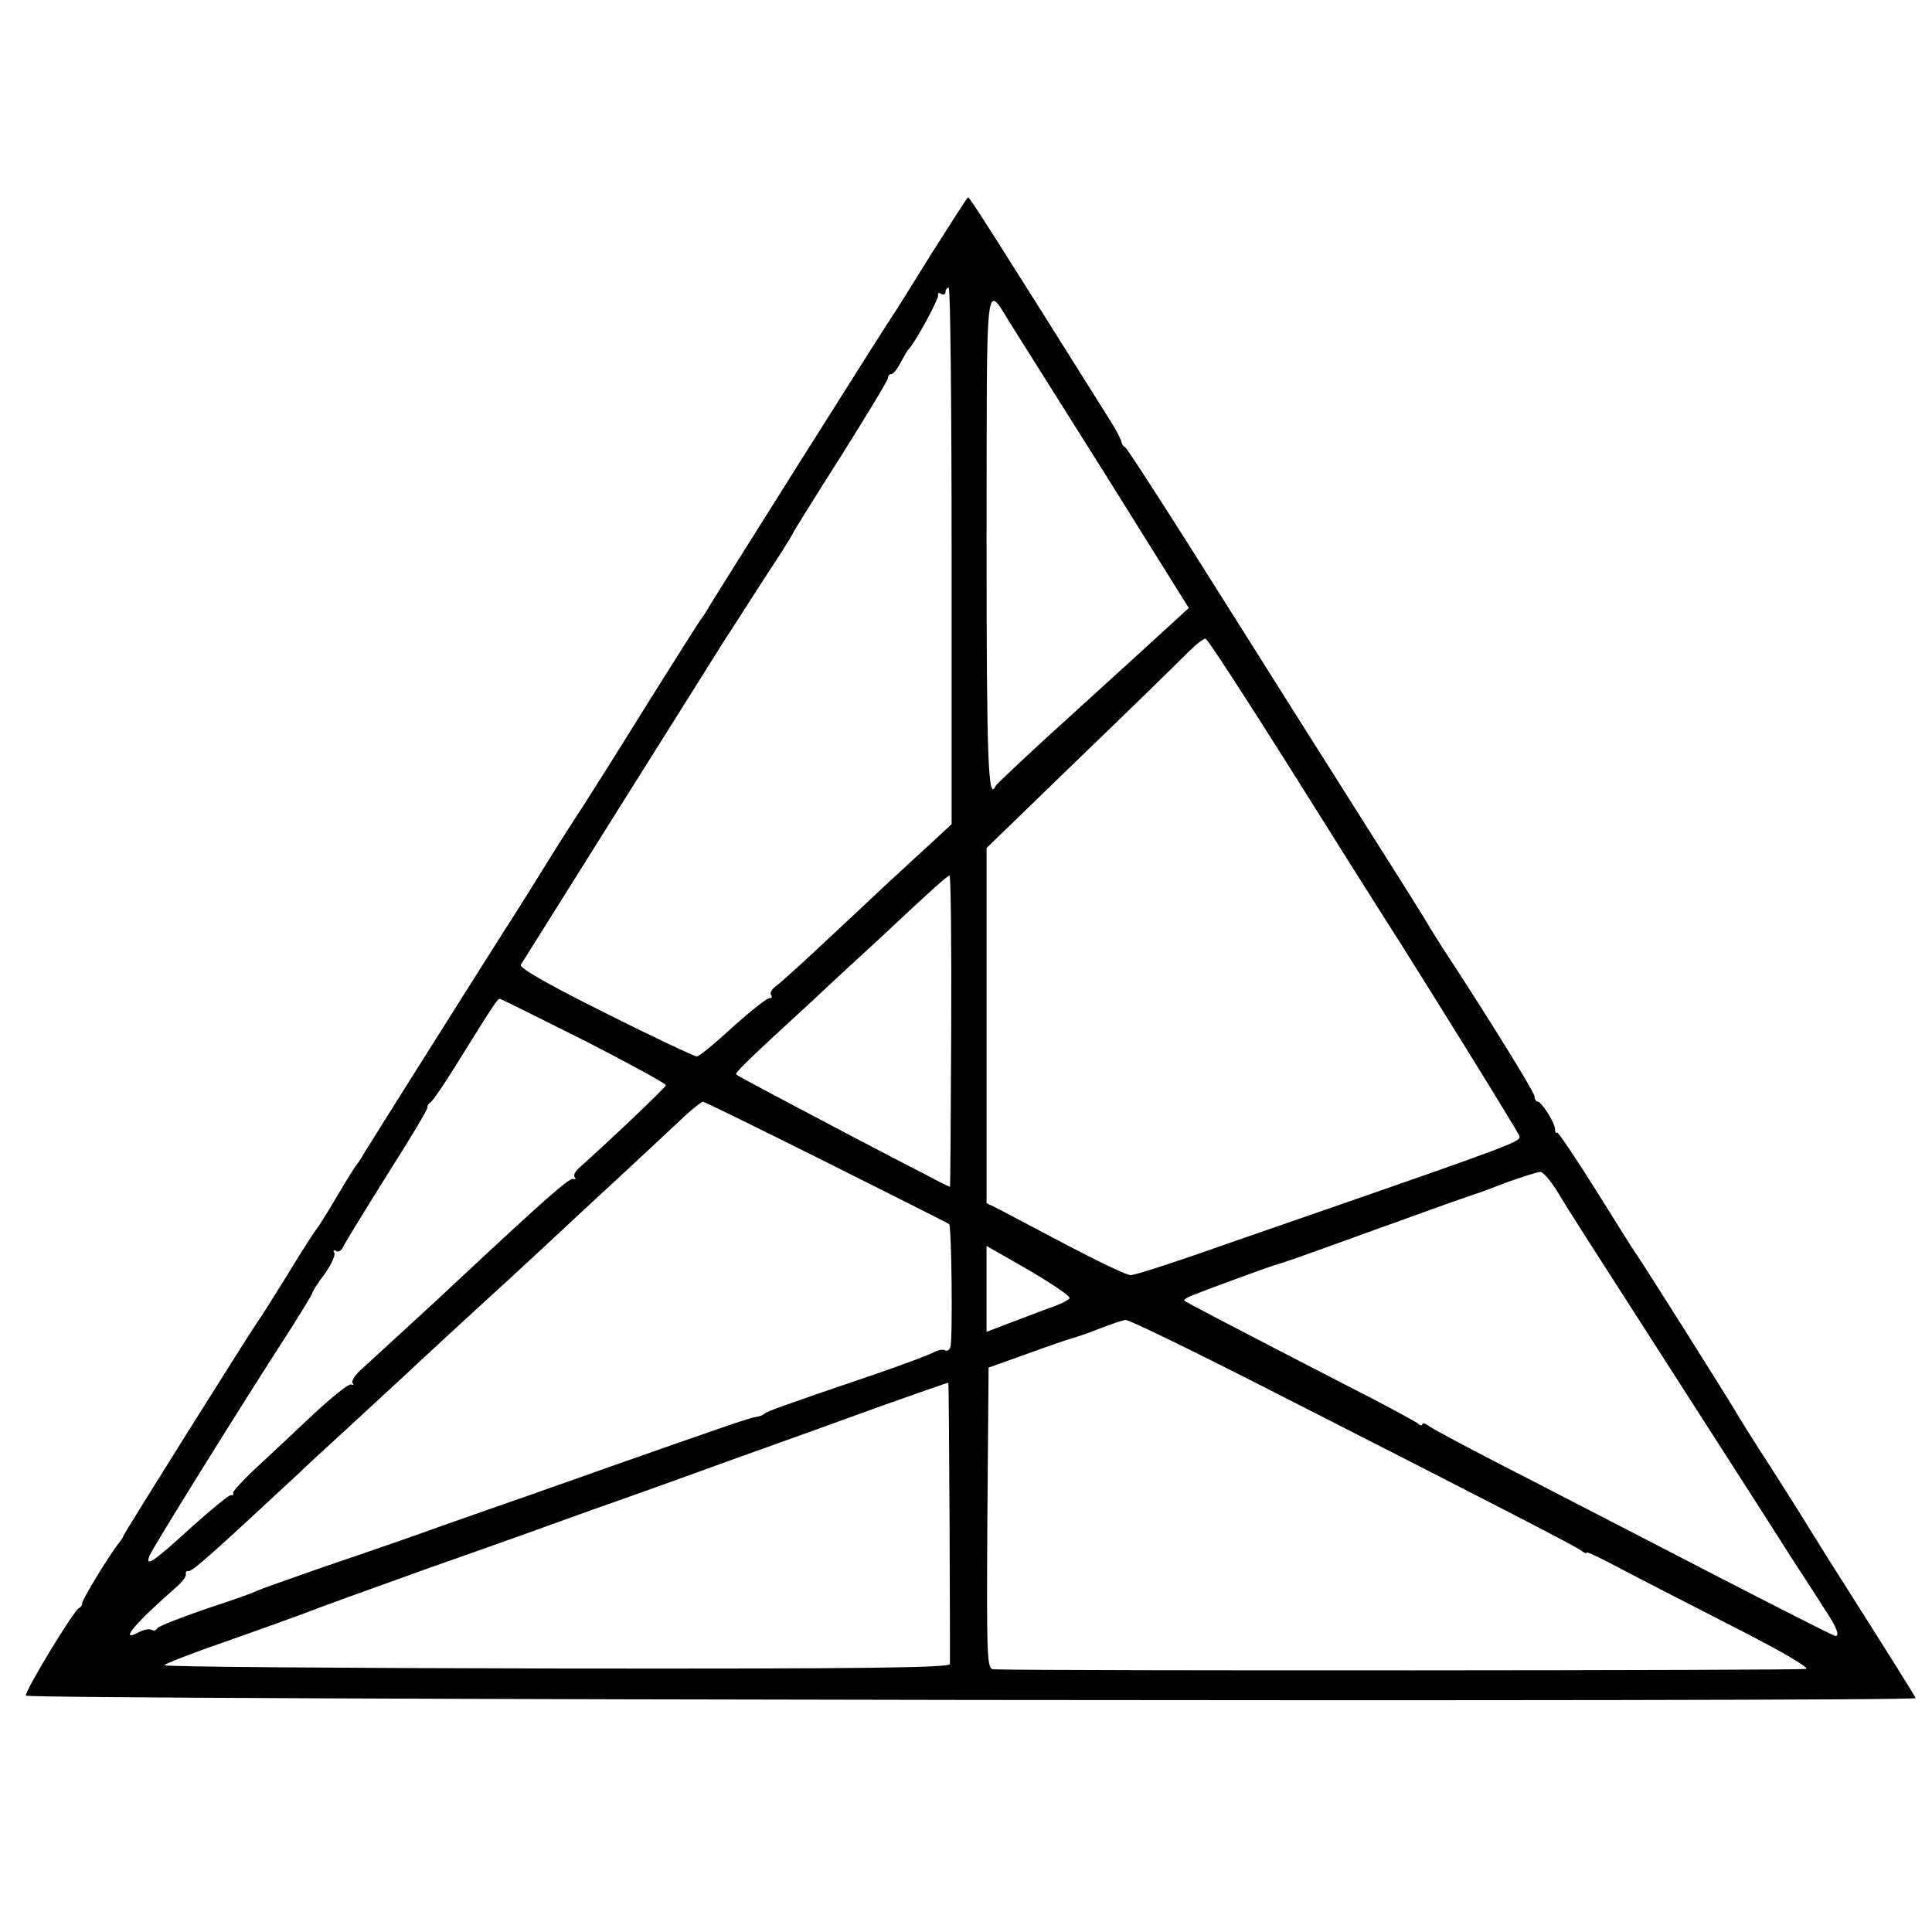 <?xml version="1.0" standalone="no"?>
<!DOCTYPE svg PUBLIC "-//W3C//DTD SVG 20010904//EN"
 "http://www.w3.org/TR/2001/REC-SVG-20010904/DTD/svg10.dtd">
<svg version="1.0" xmlns="http://www.w3.org/2000/svg"
 width="470pt" height="470pt" viewBox="0 0 470 470"
 preserveAspectRatio="xMidYMid meet">
<g transform="translate(0,470) scale(0.1,-0.1)"
fill="#000000" stroke="none">
<path d="M2266 4083 c-47 -76 -90 -145 -96 -153 -30 -45 -426 -674 -444 -704
-6 -11 -15 -25 -19 -30 -5 -6 -65 -101 -134 -211 -68 -110 -139 -222 -157
-250 -18 -27 -57 -88 -86 -135 -29 -47 -63 -101 -75 -120 -41 -63 -357 -565
-369 -585 -6 -11 -13 -22 -16 -25 -3 -3 -26 -39 -50 -80 -24 -41 -47 -77 -50
-80 -3 -3 -35 -52 -70 -110 -36 -58 -68 -109 -73 -115 -12 -16 -327 -517 -327
-522 0 -2 -5 -9 -10 -16 -20 -23 -90 -138 -90 -147 0 -4 -3 -10 -8 -12 -12 -5
-132 -202 -129 -213 2 -10 4597 -16 4597 -6 0 3 -59 97 -210 335 -8 13 -30 48
-48 77 -18 30 -62 99 -97 154 -36 55 -74 116 -85 135 -20 34 -219 350 -240
380 -6 8 -50 79 -99 157 -49 78 -91 140 -93 138 -3 -3 -5 1 -5 8 0 15 -33 67
-42 67 -4 0 -8 6 -8 13 0 10 -108 184 -211 342 -15 22 -33 52 -42 66 -13 23
-50 82 -221 352 -25 39 -151 239 -279 442 -128 204 -237 373 -242 376 -5 3
-10 10 -10 15 -1 5 -12 27 -26 49 -288 459 -343 545 -347 545 -2 0 -41 -62
-89 -137z m49 -735 l0 -653 -54 -50 c-30 -27 -64 -59 -76 -70 -13 -11 -79 -74
-149 -139 -70 -66 -136 -126 -147 -134 -11 -7 -17 -18 -13 -23 3 -5 1 -8 -3
-7 -5 2 -45 -30 -89 -69 -43 -40 -83 -73 -89 -73 -5 0 -106 47 -223 106 -139
69 -210 110 -205 117 9 15 455 725 499 795 19 28 50 78 71 110 20 31 49 76 65
100 15 24 28 45 28 47 0 1 52 85 115 184 63 100 115 186 115 191 0 6 4 10 8
10 5 0 15 12 23 28 8 15 16 29 19 32 15 14 75 124 72 132 -1 5 2 7 8 3 5 -3
10 -1 10 4 0 6 3 11 8 11 4 0 7 -294 7 -652z m148 557 c18 -28 121 -193 231
-367 l198 -317 -25 -23 c-25 -23 -108 -99 -327 -298 -63 -58 -116 -108 -118
-112 -18 -41 -22 61 -22 600 1 672 -5 624 63 517z m673 -1070 c107 -171 212
-337 233 -370 96 -150 322 -515 327 -528 5 -14 -5 -18 -521 -197 -60 -21 -177
-61 -259 -90 -81 -28 -156 -52 -165 -52 -9 -1 -81 34 -161 76 -80 42 -155 82
-167 88 l-23 11 0 432 0 432 226 219 c125 120 243 236 263 256 20 20 40 36 44
34 5 -1 96 -141 203 -311z m-822 -642 c-1 -208 -2 -379 -3 -380 0 -1 -27 12
-58 29 -32 16 -114 59 -183 95 -146 77 -273 144 -279 149 -4 4 29 36 185 179
53 50 127 118 163 151 129 121 166 154 171 154 3 0 5 -170 4 -377z m-893 -24
c109 -56 199 -105 199 -109 0 -5 -136 -134 -211 -201 -10 -9 -15 -19 -11 -23
4 -4 2 -6 -4 -4 -10 2 -68 -49 -278 -245 -26 -25 -160 -148 -242 -223 -12 -12
-20 -25 -16 -29 4 -4 2 -5 -4 -3 -6 2 -47 -31 -91 -72 -44 -41 -106 -100 -139
-130 -32 -30 -58 -58 -57 -62 2 -4 -1 -7 -5 -5 -4 1 -47 -34 -96 -78 -94 -86
-114 -99 -102 -69 7 18 227 372 343 551 29 46 53 85 53 88 0 3 13 24 30 46 16
23 27 46 23 52 -3 5 -1 7 4 4 6 -4 13 0 17 8 3 8 51 86 106 174 56 88 101 163
100 167 -1 4 3 10 8 13 5 3 33 44 62 91 94 151 100 160 106 160 3 0 95 -46
205 -101z m589 -296 c162 -81 297 -149 299 -151 6 -3 9 -283 3 -299 -2 -7 -8
-11 -13 -8 -4 3 -16 1 -26 -4 -10 -6 -72 -29 -138 -52 -236 -80 -270 -93 -275
-98 -3 -3 -12 -7 -20 -8 -14 -1 -88 -27 -370 -126 -52 -19 -131 -46 -175 -62
-44 -15 -143 -50 -220 -77 -77 -28 -205 -72 -285 -99 -80 -28 -154 -54 -165
-59 -11 -6 -69 -26 -130 -46 -60 -21 -112 -41 -113 -46 -2 -4 -8 -6 -13 -3 -5
3 -18 1 -30 -5 -52 -28 -13 19 91 110 14 12 24 26 22 31 -1 5 2 8 6 7 8 -3 56
40 268 237 17 17 72 67 121 112 50 46 108 100 130 120 36 34 179 166 267 246
17 16 54 50 81 75 28 26 108 101 180 167 71 66 145 135 164 153 19 17 38 32
41 32 3 0 138 -66 300 -147z m1777 -69 c43 -71 27 -45 482 -754 30 -47 74
-116 99 -155 25 -38 58 -89 73 -113 27 -40 35 -62 24 -62 -4 0 -164 81 -490
250 -82 42 -226 117 -320 165 -93 48 -176 92 -182 98 -7 5 -13 6 -13 2 0 -4
-6 -3 -12 3 -7 5 -80 45 -163 87 -287 148 -400 207 -404 211 -2 2 7 8 20 13
38 15 192 72 209 76 8 2 60 20 115 40 55 20 114 41 130 47 17 6 73 26 125 45
52 19 100 35 105 37 19 6 24 8 87 32 35 12 68 23 75 23 6 1 24 -20 40 -45z
m-1185 -262 c-2 -4 -17 -12 -35 -19 -18 -6 -62 -23 -99 -37 l-68 -26 0 105 0
104 103 -59 c56 -33 101 -63 99 -68z m496 -228 c550 -280 736 -376 750 -387 6
-5 12 -7 12 -4 0 3 40 -16 88 -42 48 -25 172 -89 274 -141 110 -56 180 -97
172 -100 -11 -4 -1859 -5 -1977 -1 -16 1 -17 23 -15 367 l3 367 95 34 c52 19
102 36 110 38 8 2 38 12 65 23 28 11 56 20 63 21 8 1 170 -78 360 -175z m-788
-314 c1 -184 1 -341 1 -348 -1 -9 -197 -12 -956 -11 -525 1 -955 4 -955 8 0 3
69 30 153 59 83 29 168 60 187 67 19 8 157 58 305 111 149 52 324 115 390 139
66 23 217 77 335 120 118 42 287 103 375 135 88 31 161 57 162 56 1 -1 2 -152
3 -336z"/>
</g>
</svg>
